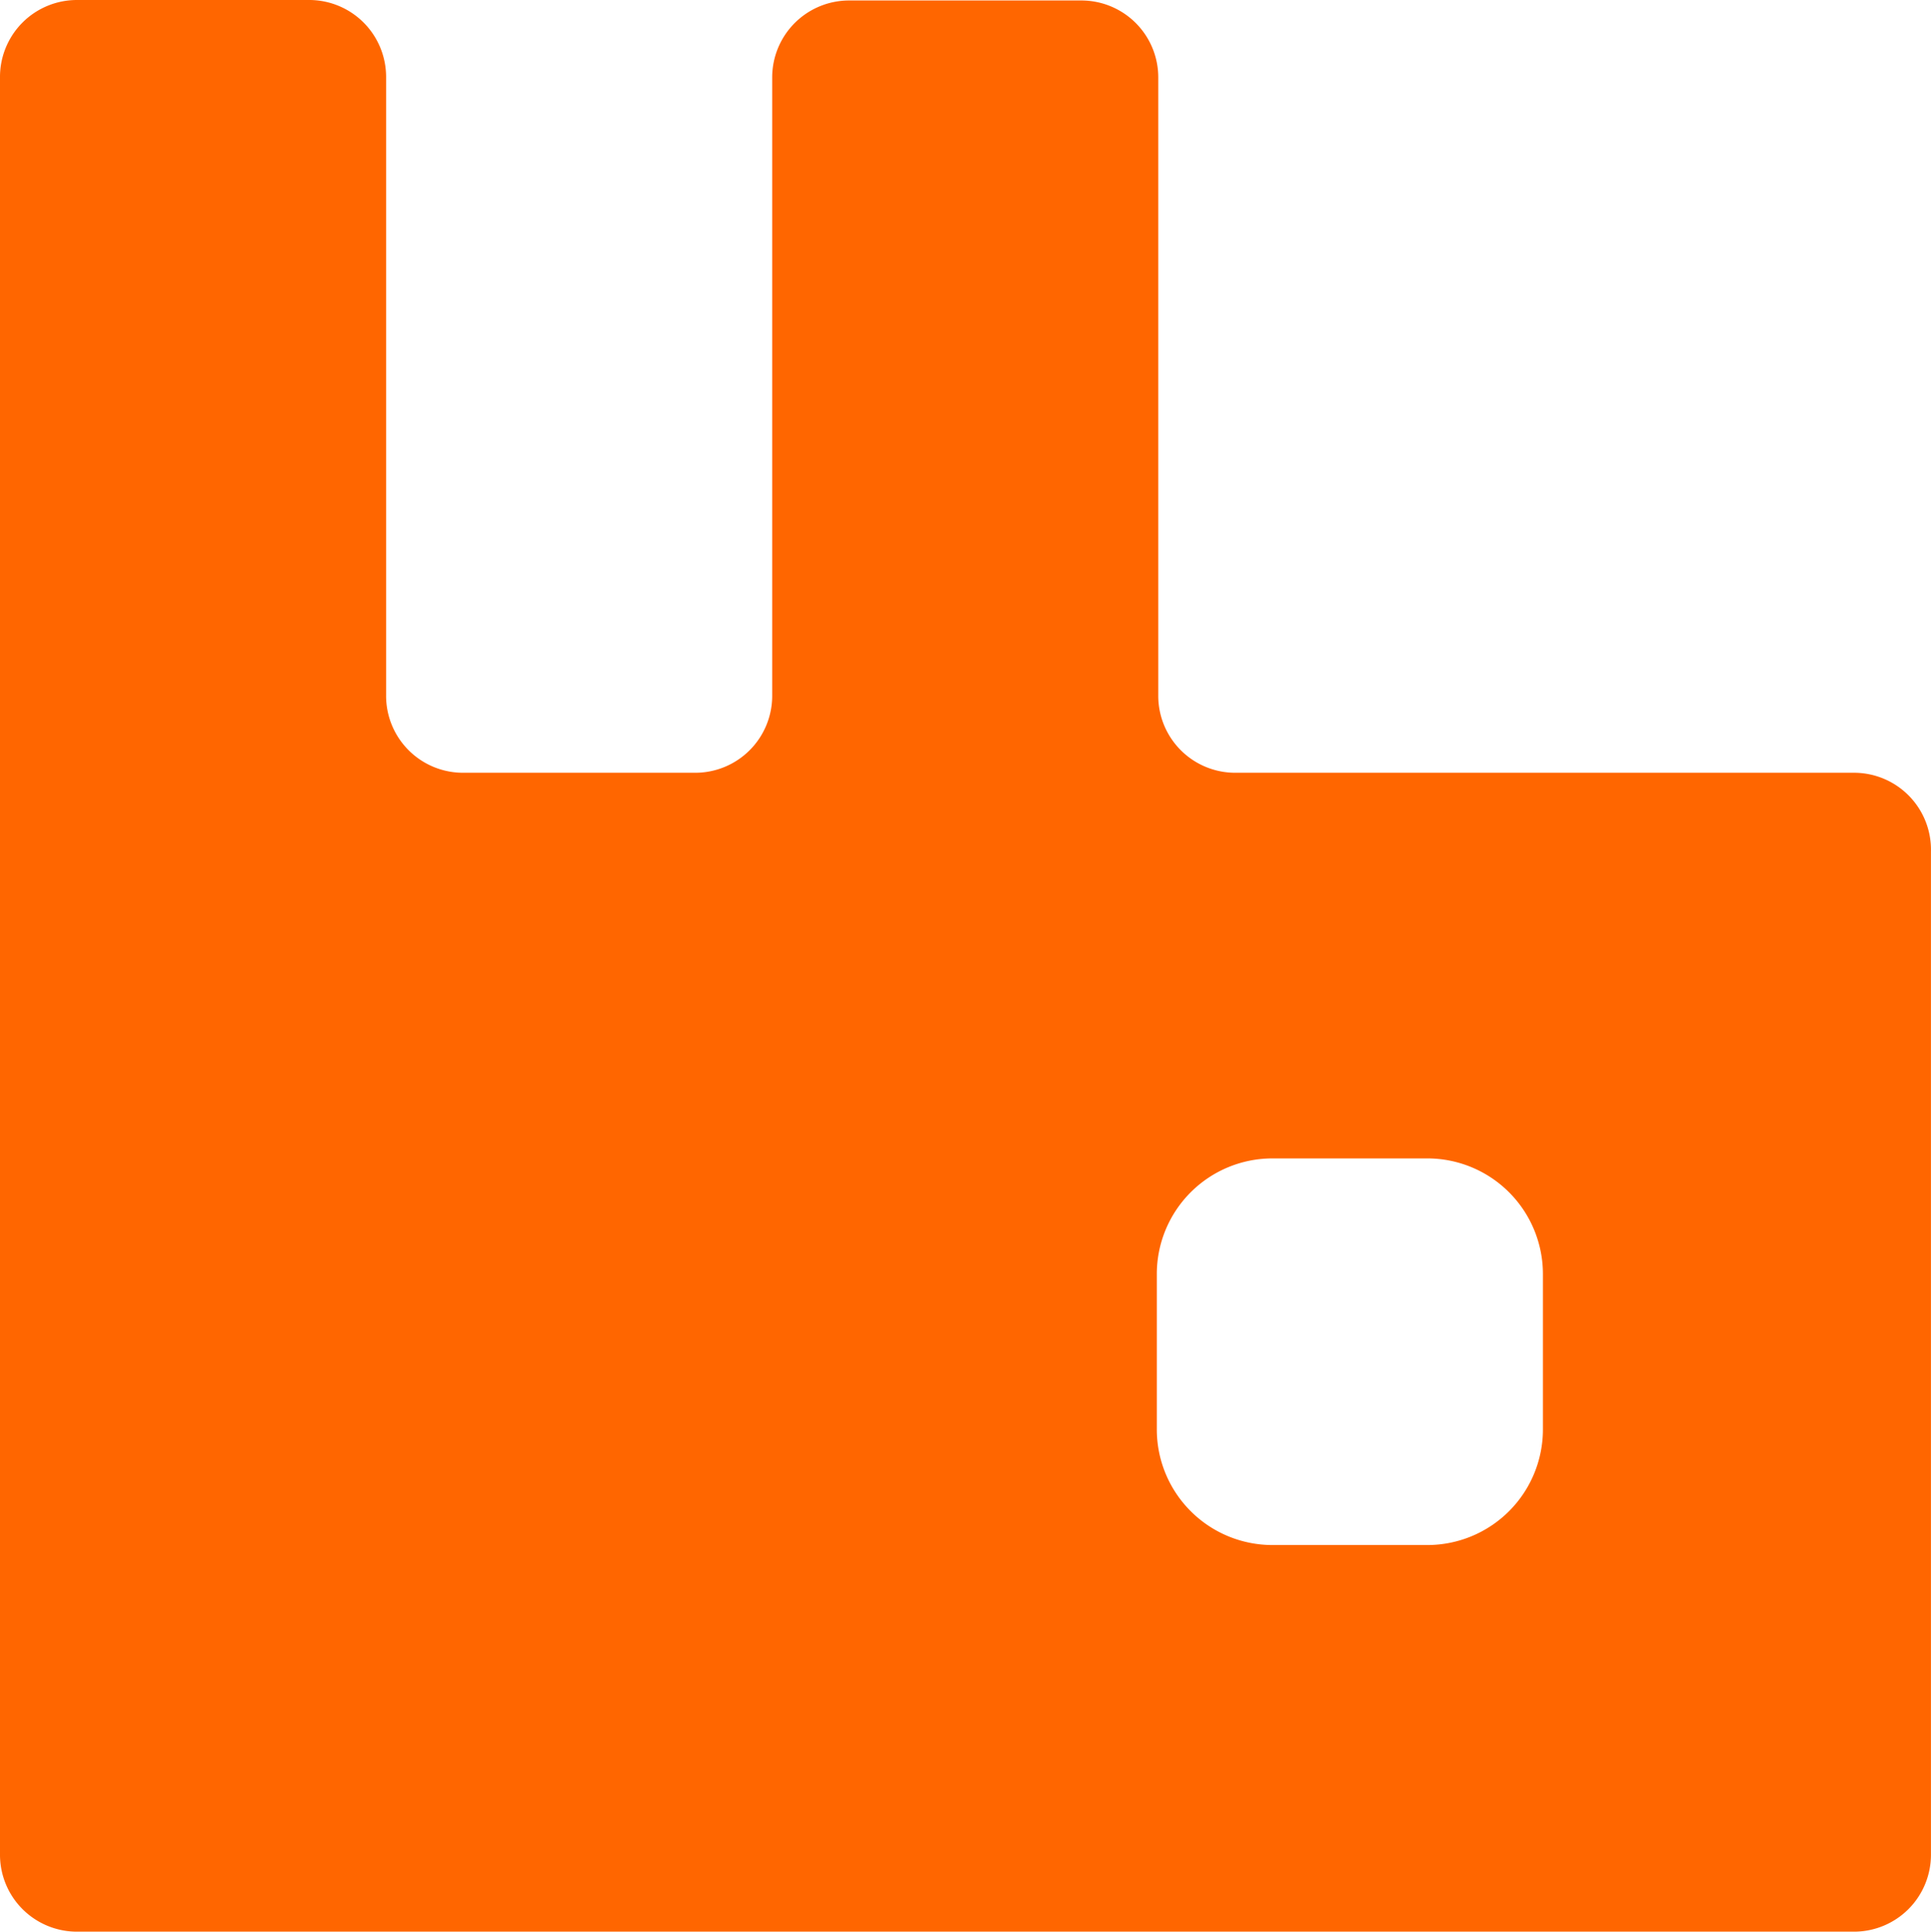<svg viewBox="0 0 39.911 39.92" xmlns="http://www.w3.org/2000/svg"><path d="M38.31 15.97H25.54a1.59 1.59 0 01-1.6-1.6V1.6a1.59 1.59 0 00-1.6-1.59h-4.78a1.59 1.59 0 00-1.6 1.59v12.77a1.59 1.59 0 01-1.6 1.6H9.58a1.59 1.59 0 01-1.6-1.6V1.6A1.59 1.59 0 006.38 0H1.59A1.59 1.59 0 000 1.6v36.72a1.59 1.59 0 001.6 1.6h36.71a1.59 1.59 0 001.6-1.6V17.6a1.59 1.59 0 00-1.6-1.63zm-6.42 13.56a2.39 2.39 0 01-2.39 2.4h-3.2a2.39 2.39 0 01-2.39-2.4v-3.19a2.39 2.39 0 012.39-2.4h3.2a2.39 2.39 0 012.39 2.4z" fill="#f60"/></svg>
